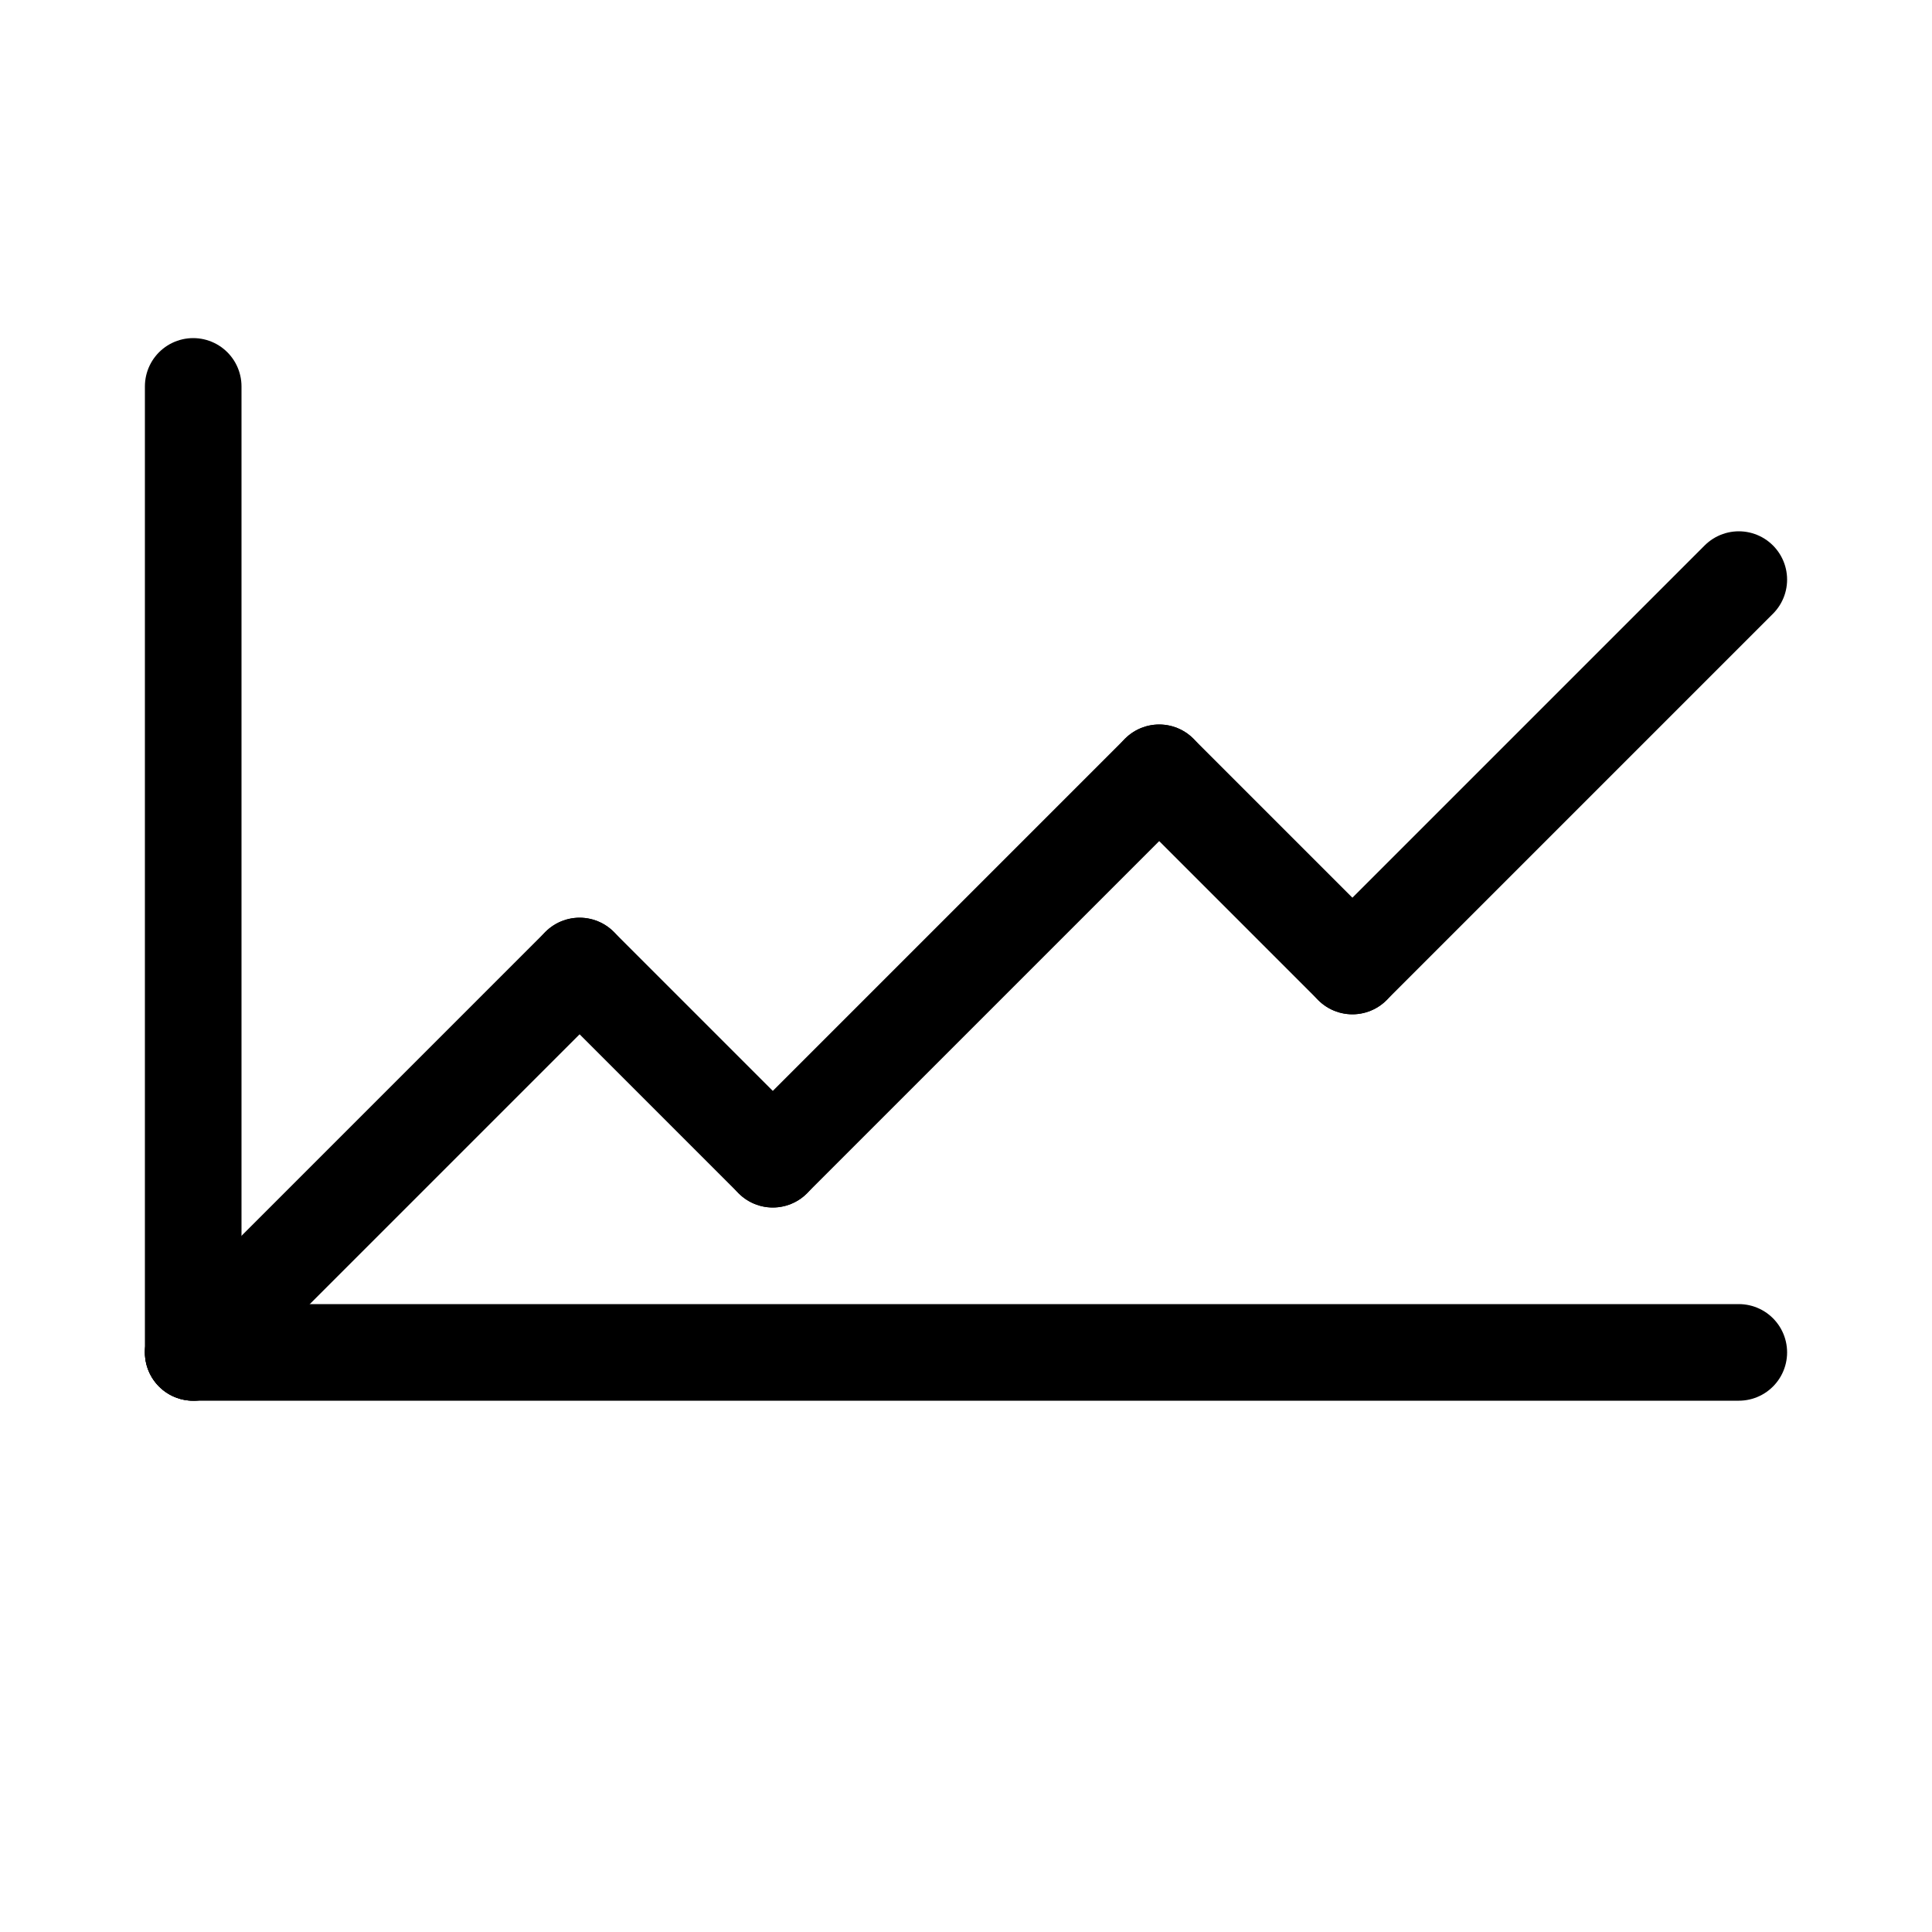 <svg id="Set_3" data-name="Set 3" xmlns="http://www.w3.org/2000/svg" viewBox="0 0 10 10"><defs><style>.cls-1{fill:none;stroke:#000;stroke-linecap:round;stroke-linejoin:round;stroke-width:0.5px;}</style></defs><title>Set_3</title><line class="cls-1" x1="1" y1="7" x2="3" y2="5"/><line class="cls-1" x1="3" y1="5" x2="4" y2="6"/><line class="cls-1" x1="4" y1="6" x2="6" y2="4"/><line class="cls-1" x1="6" y1="4" x2="7" y2="5"/><line class="cls-1" x1="7" y1="5" x2="9" y2="3"/><line class="cls-1" x1="1" y1="7" x2="1" y2="2"/><line class="cls-1" x1="1" y1="7" x2="9" y2="7"/></svg>
